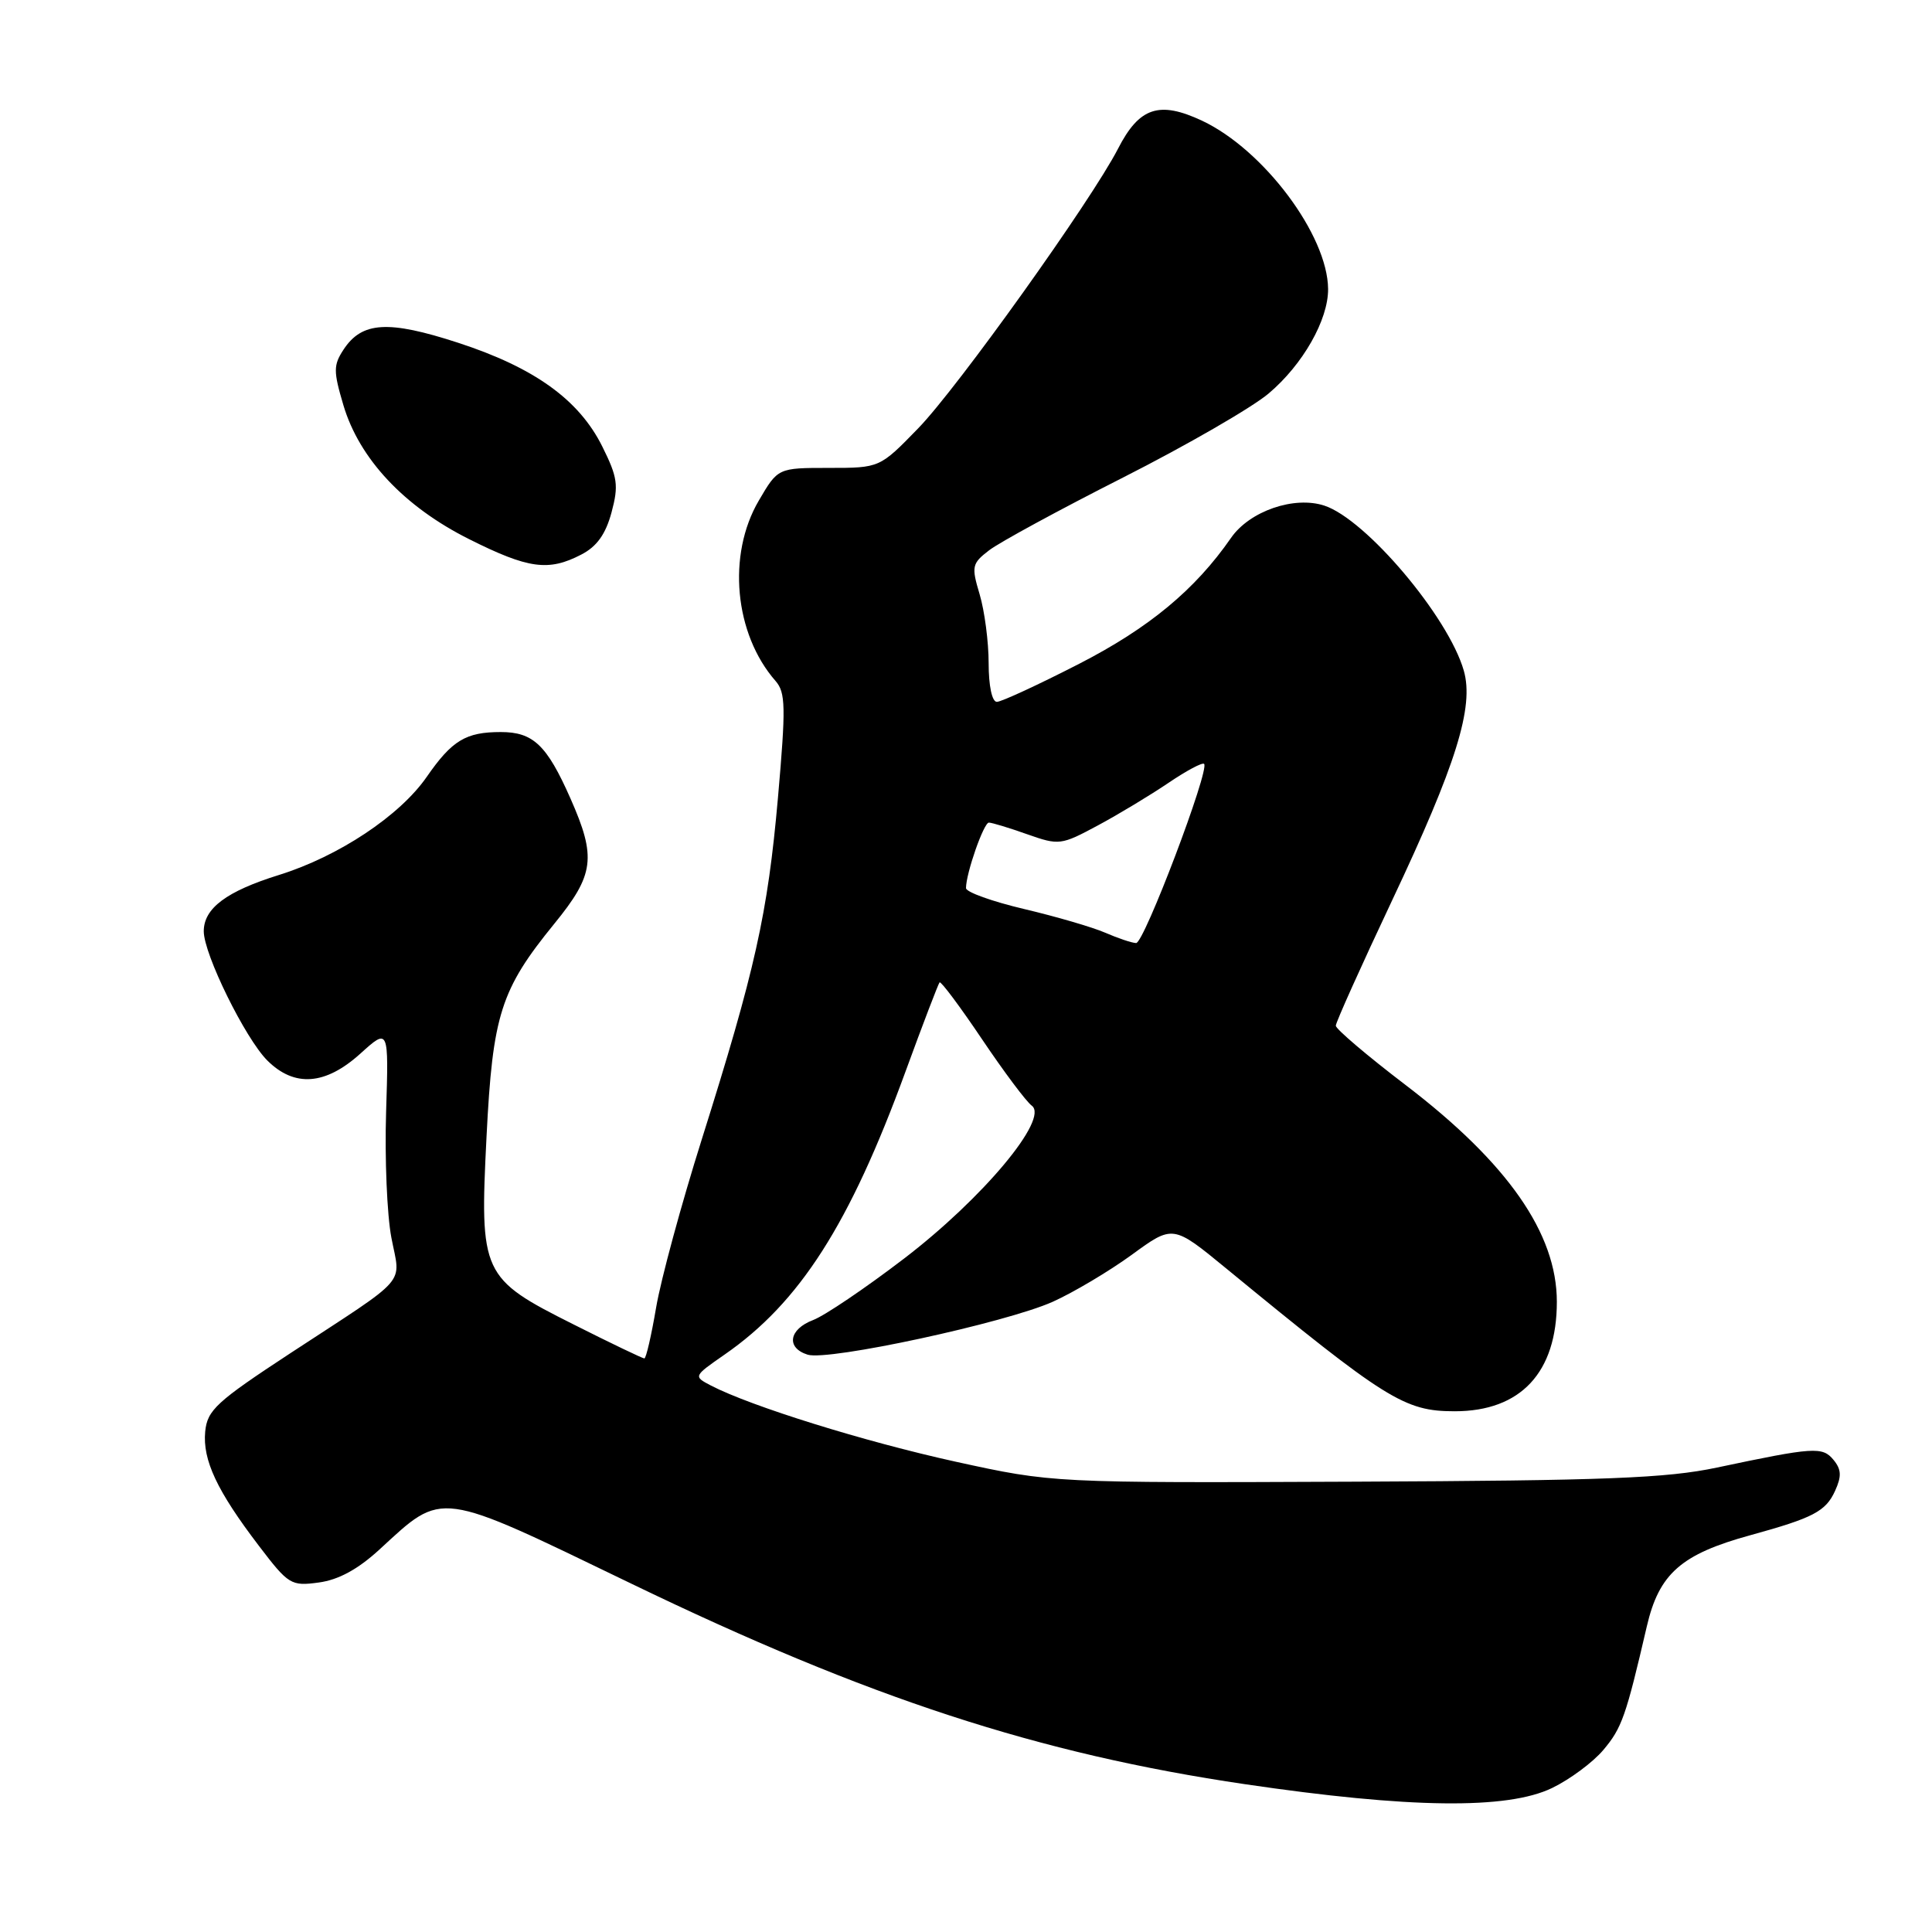 <?xml version="1.0" encoding="UTF-8" standalone="no"?>
<!DOCTYPE svg PUBLIC "-//W3C//DTD SVG 1.1//EN" "http://www.w3.org/Graphics/SVG/1.1/DTD/svg11.dtd" >
<svg xmlns="http://www.w3.org/2000/svg" xmlns:xlink="http://www.w3.org/1999/xlink" version="1.1" viewBox="0 0 256 256">
 <g >
 <path fill="currentColor"
d=" M 205.66 236.92 C 208.02 235.78 211.08 233.51 212.45 231.88 C 214.91 228.96 215.44 227.44 218.21 215.51 C 219.83 208.52 222.75 205.94 231.94 203.42 C 240.27 201.13 241.92 200.27 243.16 197.54 C 244.04 195.61 243.99 194.70 242.95 193.44 C 241.48 191.66 240.36 191.74 227.50 194.46 C 220.84 195.87 212.81 196.19 179.50 196.33 C 139.50 196.50 139.50 196.50 126.62 193.68 C 114.57 191.03 99.49 186.34 94.18 183.58 C 91.87 182.37 91.88 182.36 96.01 179.49 C 105.97 172.59 112.59 162.23 119.98 142.00 C 122.29 135.68 124.33 130.35 124.50 130.17 C 124.68 129.99 127.20 133.36 130.10 137.67 C 133.00 141.98 135.97 145.96 136.72 146.51 C 139.04 148.25 130.22 158.80 119.75 166.80 C 114.66 170.69 109.26 174.34 107.75 174.91 C 104.53 176.13 104.13 178.59 107.01 179.50 C 109.73 180.37 133.27 175.28 139.50 172.49 C 142.25 171.25 146.96 168.45 149.96 166.27 C 155.42 162.28 155.42 162.28 162.46 168.06 C 183.71 185.51 186.09 187.00 192.76 187.00 C 201.50 187.00 206.29 181.86 206.29 172.50 C 206.29 163.43 199.78 154.10 186.25 143.77 C 181.16 139.89 177.00 136.35 177.00 135.91 C 177.00 135.47 180.36 128.00 184.46 119.31 C 192.96 101.31 195.34 93.67 193.96 88.86 C 191.92 81.73 181.01 68.82 175.49 67.00 C 171.49 65.68 165.58 67.72 163.12 71.27 C 158.36 78.14 152.26 83.20 142.99 87.96 C 137.59 90.73 132.68 93.00 132.09 93.00 C 131.45 93.00 131.00 90.89 131.00 87.87 C 131.00 85.04 130.46 80.95 129.81 78.76 C 128.70 75.05 128.78 74.67 131.06 72.92 C 132.40 71.88 140.39 67.54 148.82 63.27 C 157.24 59.00 165.92 53.99 168.10 52.14 C 172.64 48.31 176.01 42.37 175.98 38.29 C 175.92 31.16 167.44 19.84 159.29 16.00 C 153.60 13.33 150.96 14.21 148.14 19.71 C 144.62 26.56 126.88 51.39 121.67 56.75 C 116.57 62.00 116.57 62.00 109.83 62.00 C 103.08 62.00 103.08 62.00 100.54 66.34 C 96.33 73.53 97.30 84.00 102.77 90.24 C 104.10 91.77 104.14 93.67 103.08 105.74 C 101.72 121.12 100.07 128.51 92.98 151.00 C 90.29 159.53 87.57 169.54 86.94 173.25 C 86.31 176.96 85.61 180.00 85.38 180.00 C 85.15 180.00 80.93 177.98 76.01 175.50 C 63.81 169.38 63.55 168.82 64.47 150.57 C 65.28 134.46 66.34 131.13 73.44 122.41 C 78.76 115.89 79.05 113.62 75.58 105.78 C 72.46 98.72 70.65 97.00 66.36 97.00 C 61.72 97.00 59.90 98.10 56.55 102.93 C 52.98 108.09 44.87 113.47 36.99 115.93 C 30.01 118.10 27.00 120.35 27.00 123.40 C 27.00 126.43 32.49 137.58 35.41 140.51 C 39.01 144.10 43.11 143.80 47.75 139.61 C 51.51 136.21 51.51 136.21 51.16 147.36 C 50.97 153.49 51.28 160.97 51.86 164.00 C 53.08 170.40 54.43 168.86 38.50 179.29 C 28.68 185.73 27.47 186.84 27.19 189.69 C 26.83 193.46 28.75 197.55 34.32 204.85 C 38.23 209.98 38.57 210.19 42.24 209.69 C 44.85 209.34 47.43 207.94 50.29 205.31 C 58.81 197.48 57.77 197.34 83.67 209.85 C 115.06 225.02 137.62 232.39 165.00 236.42 C 186.78 239.63 199.73 239.79 205.66 236.92 Z  M 77.01 73.49 C 79.08 72.43 80.25 70.79 81.03 67.90 C 81.99 64.32 81.84 63.25 79.81 59.17 C 76.73 52.97 70.81 48.71 60.68 45.41 C 51.43 42.40 47.95 42.61 45.51 46.34 C 44.17 48.39 44.17 49.20 45.50 53.68 C 47.61 60.80 53.56 67.14 62.18 71.45 C 70.00 75.37 72.68 75.74 77.01 73.49 Z  M 146.45 123.59 C 144.77 122.86 139.94 121.45 135.70 120.45 C 131.47 119.45 128.00 118.21 128.00 117.68 C 128.00 115.72 130.35 109.00 131.03 109.00 C 131.43 109.00 133.71 109.69 136.10 110.54 C 140.33 112.03 140.59 112.00 145.48 109.37 C 148.24 107.89 152.44 105.35 154.82 103.74 C 157.20 102.13 159.32 100.99 159.55 101.22 C 160.32 101.98 151.59 125.00 150.54 124.96 C 149.97 124.94 148.13 124.32 146.45 123.59 Z "/>
</g>
</svg>